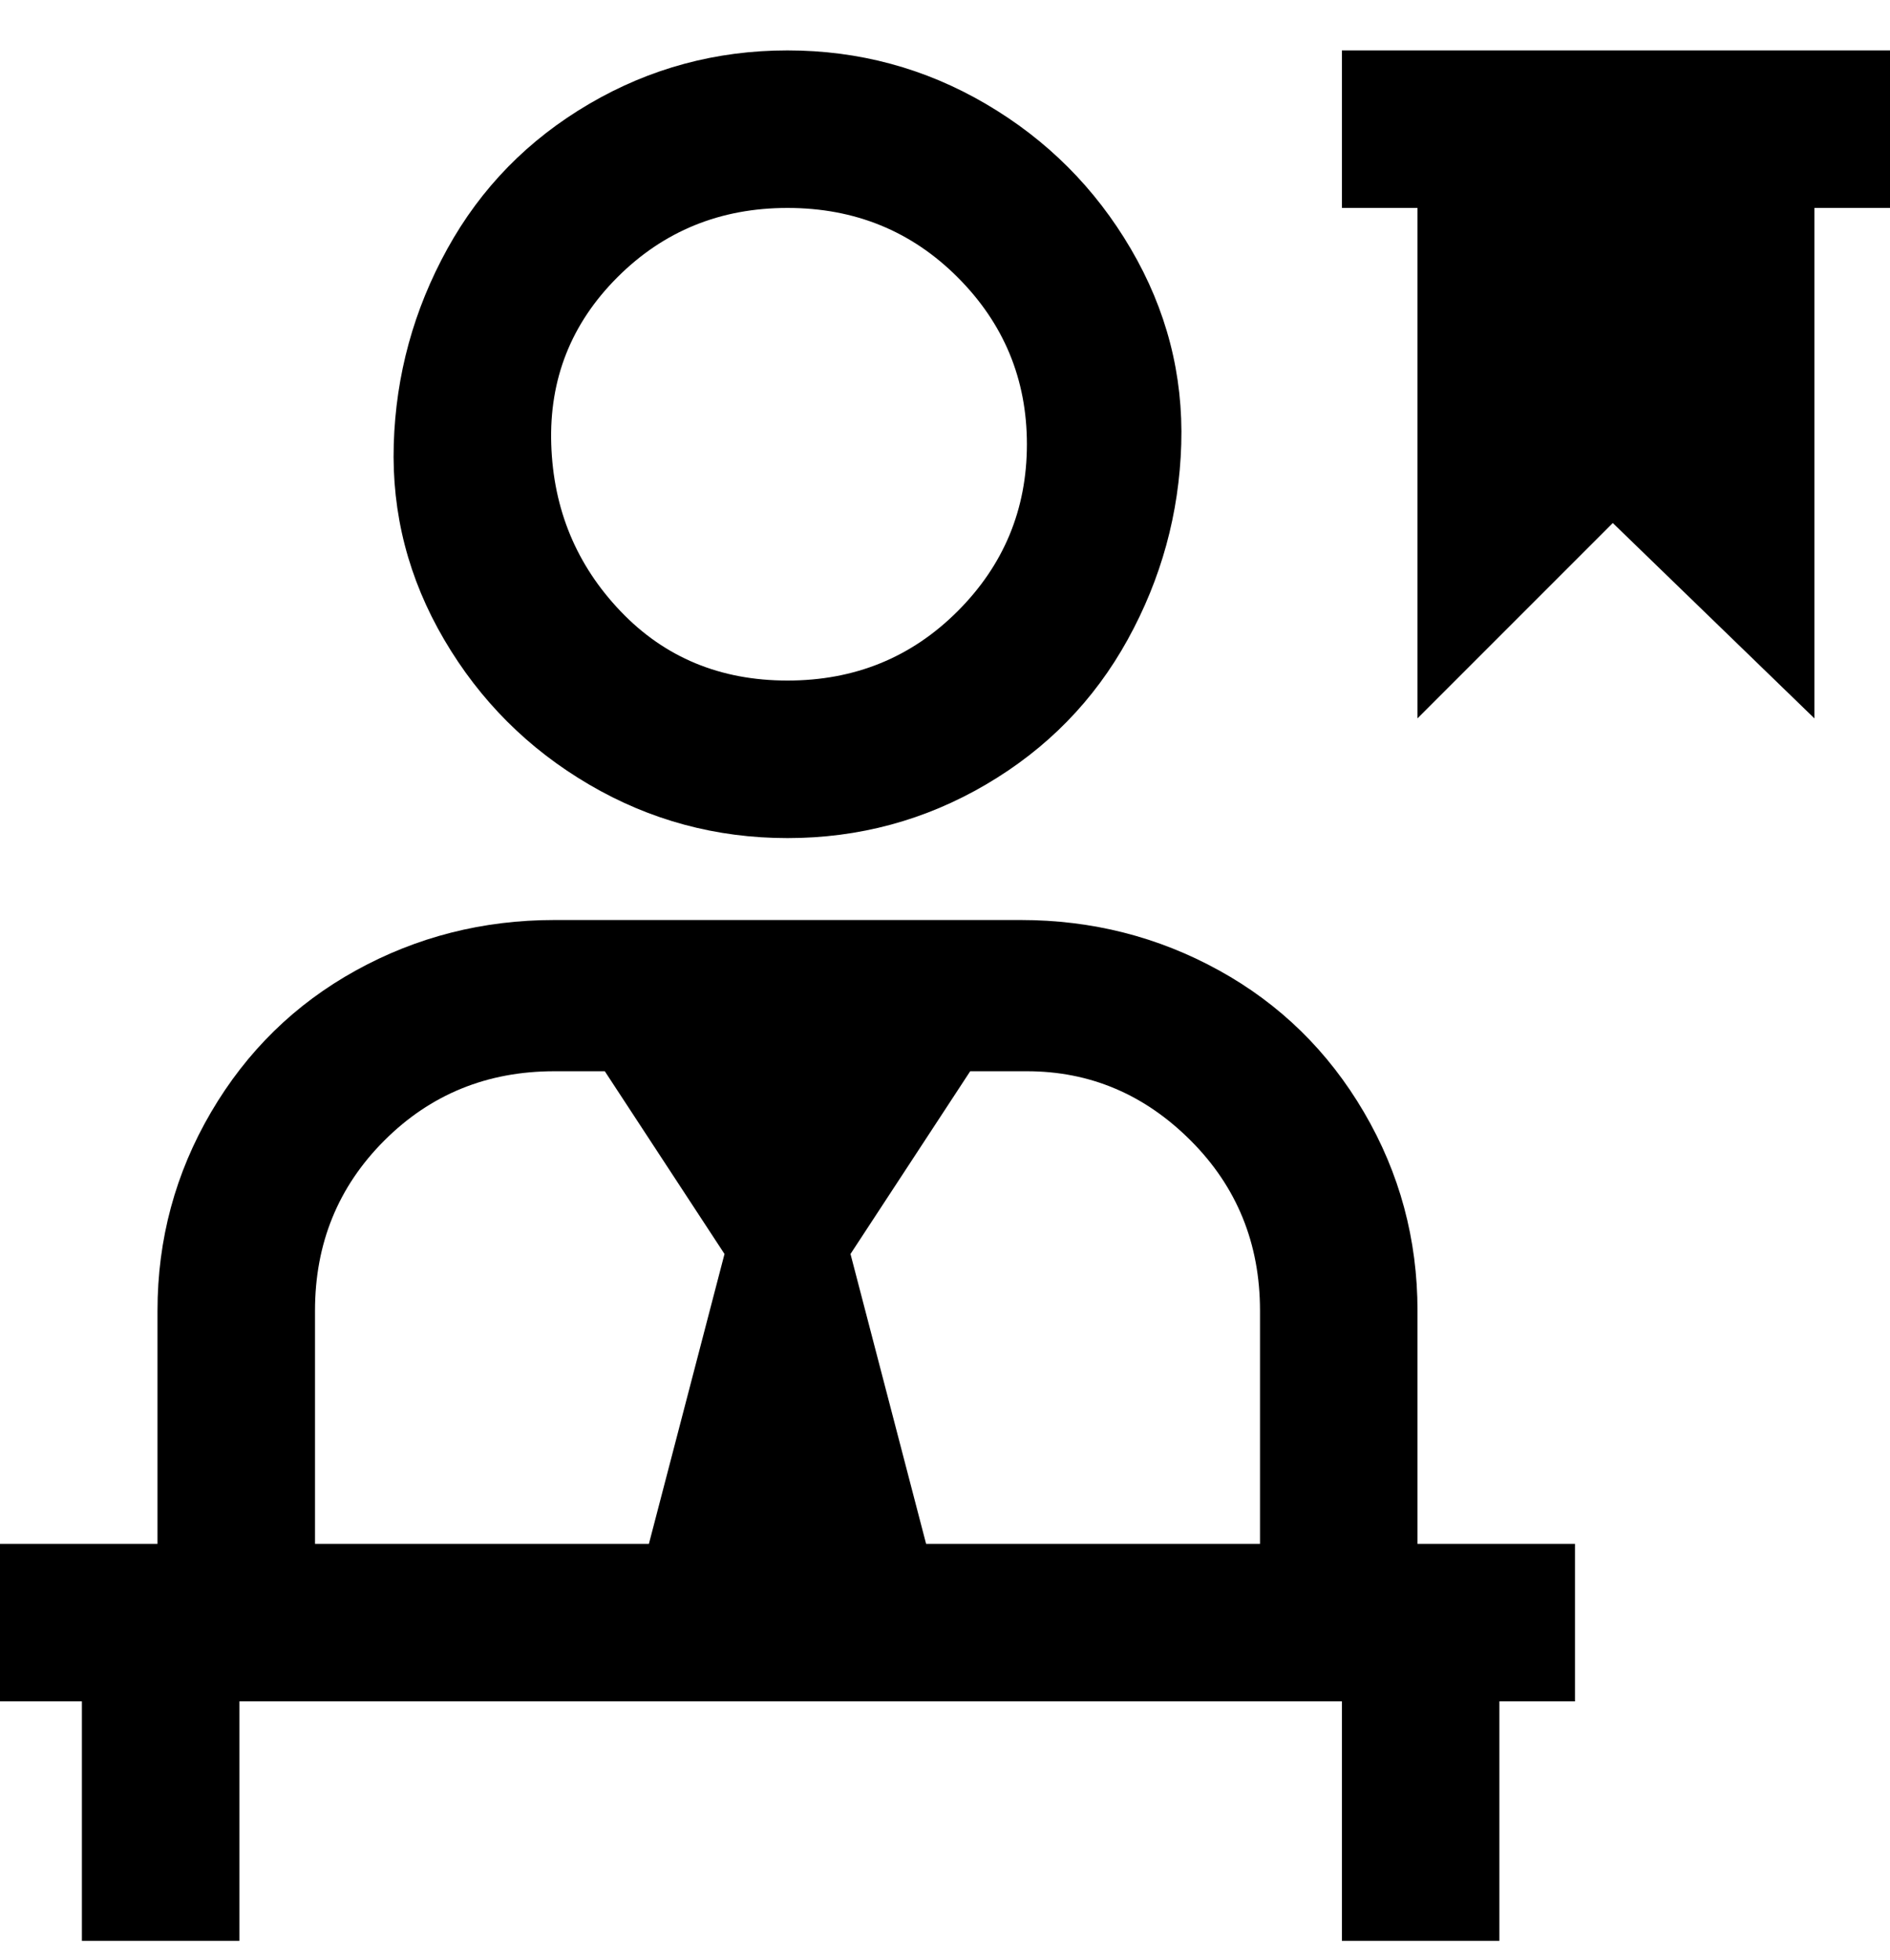 <svg viewBox="0 0 300 311" xmlns="http://www.w3.org/2000/svg"><path d="M225 208q0-17-8.5-31.5t-23-22.5q-14.5-8-31.5-8H88q-17 0-31.5 8t-23 22.5Q25 191 25 208v37H0v25h13v38h25v-38h175v38h25v-38h12v-25h-25v-37zm-25 0v37h-53l-12-46 19-29h9q15 0 26 11t11 27zm-150 0q0-16 11-27t27-11h8l19 29-12 46H50v-37zm75-75q17 0 31.5-8.5t22.5-23q8-14.5 8.5-31t-8-31q-8.5-14.5-23-23T125 8q-17 0-31.5 8.5T71 39.5q-8 14.5-8.5 31t8 31q8.5 14.5 23 23T125 133zm0-100q16 0 27 11t11 26.5Q163 86 152 97t-27 11q-16 0-26.5-11t-11-26.5Q87 55 98 44t27-11zm175 0h-12v81l-32-31-31 31V33h-12V8h87v25z"/></svg>